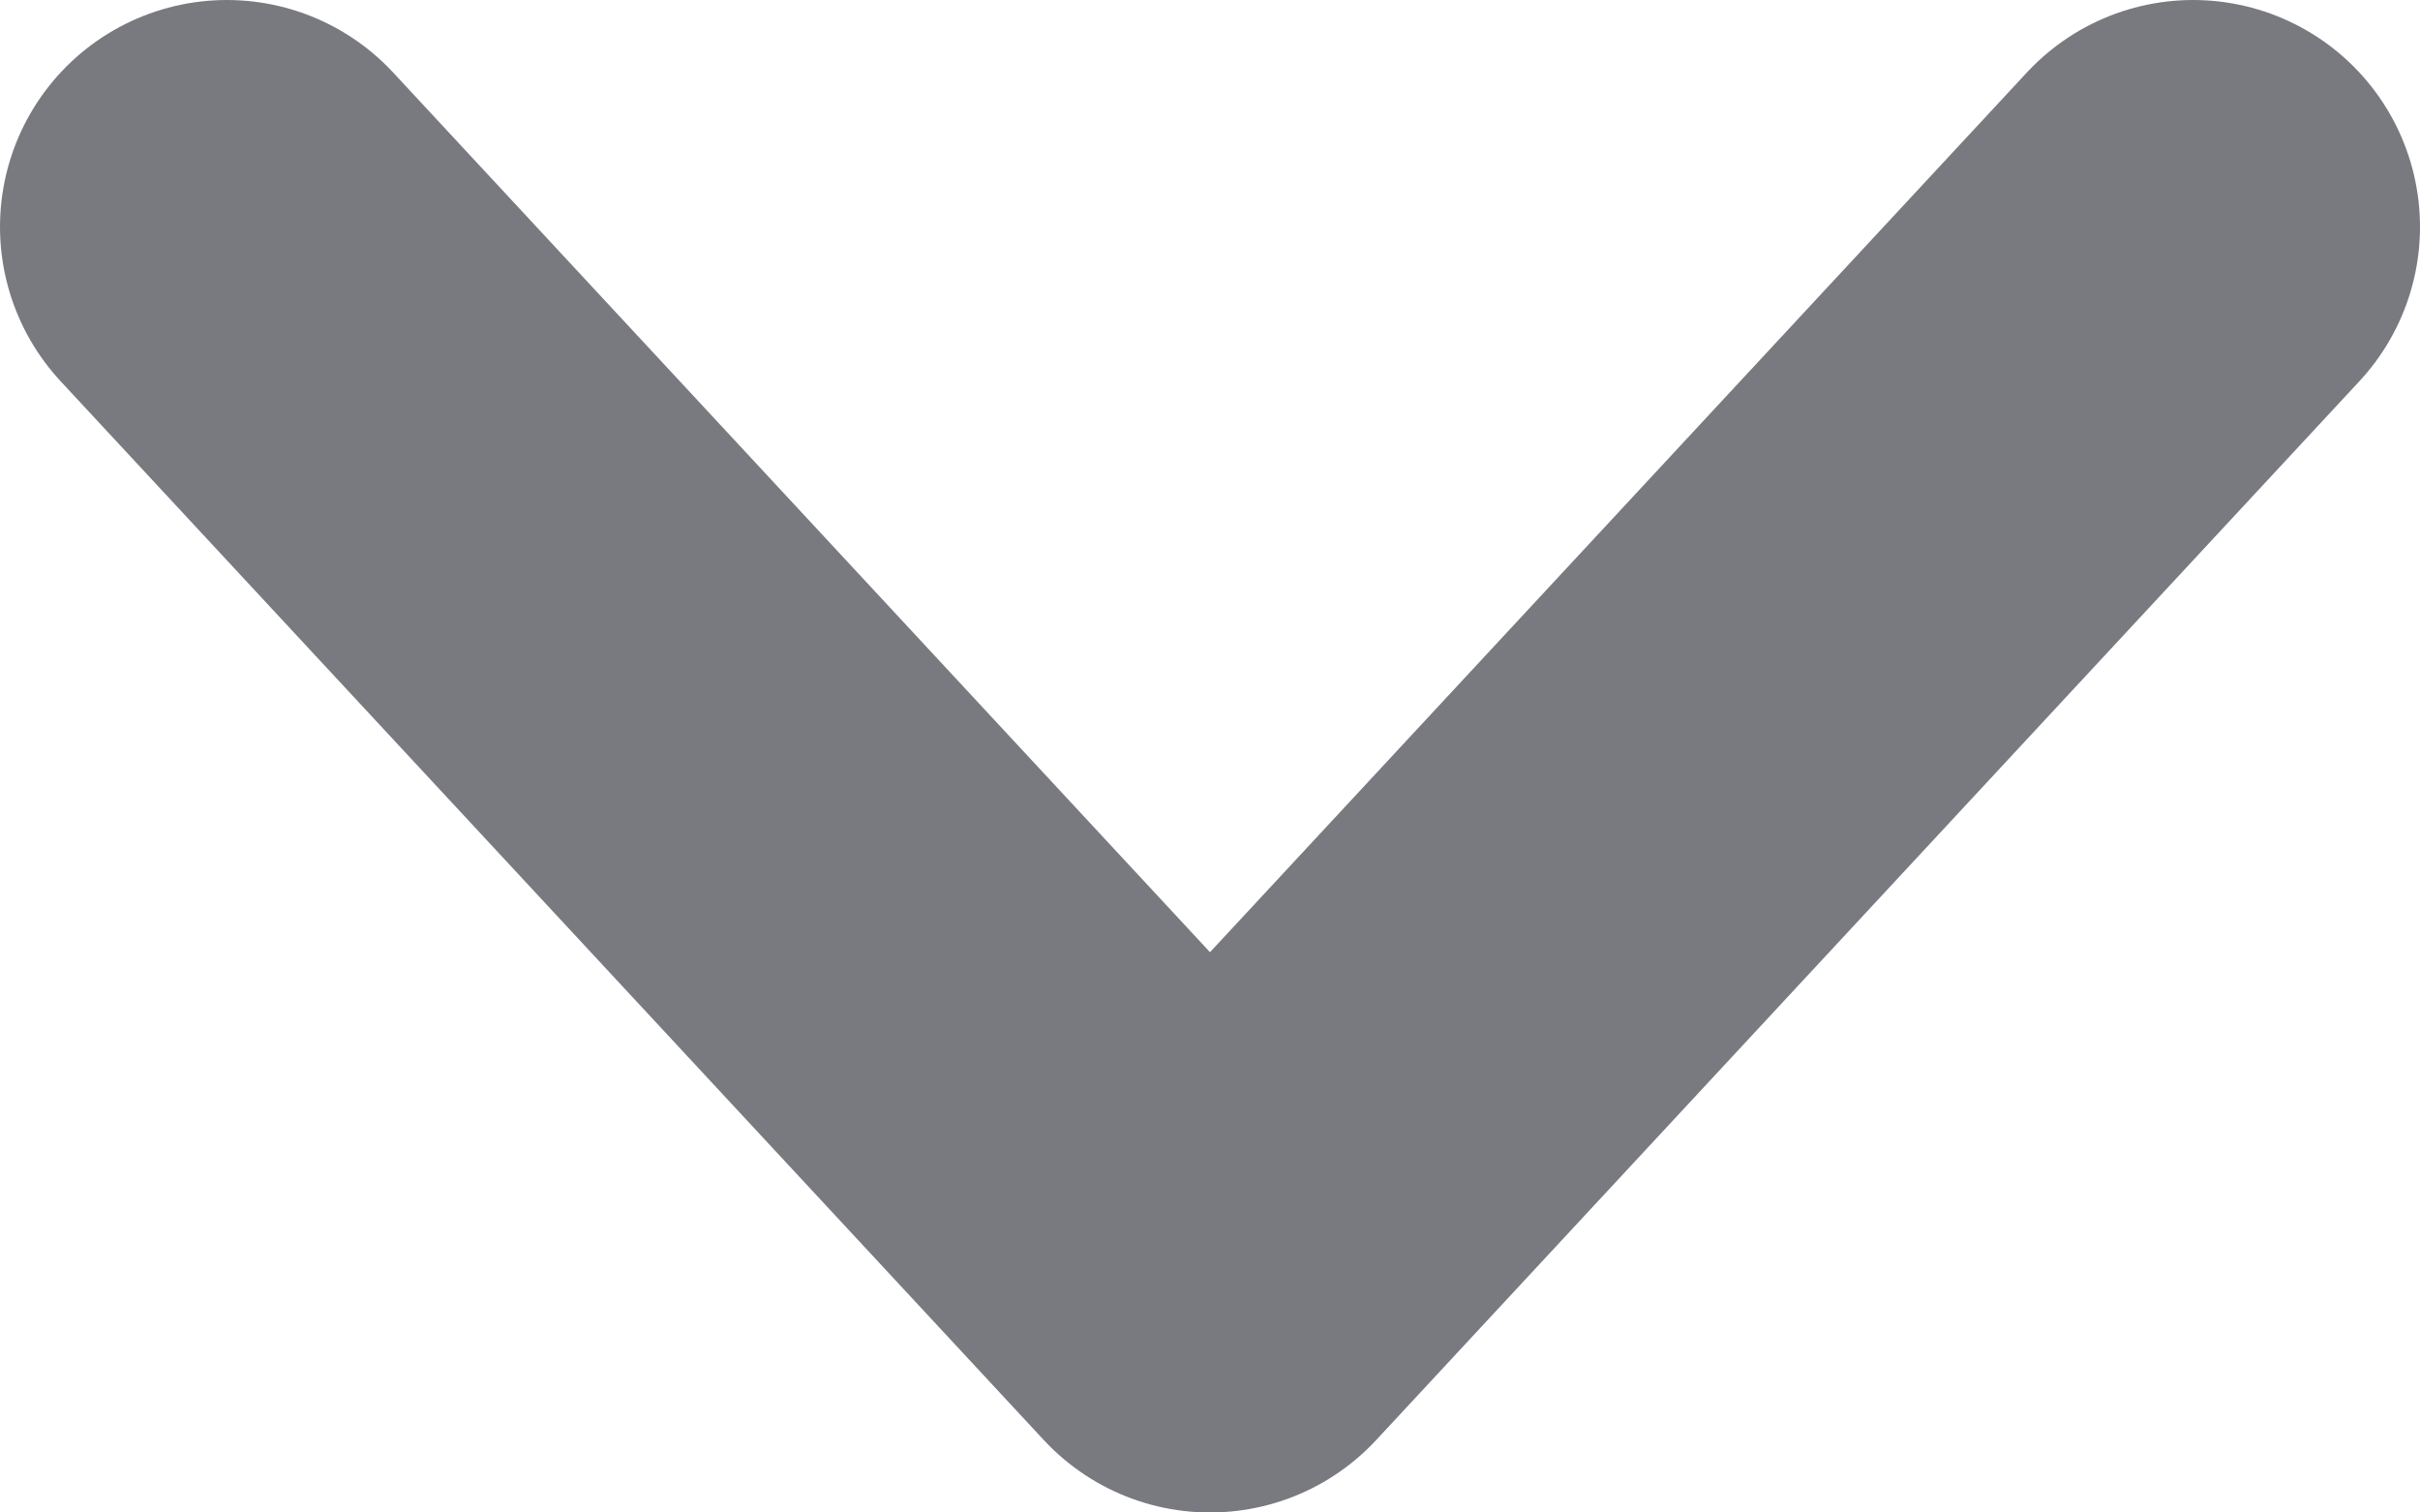 <svg width="8" height="5" viewBox="0 0 8 5" fill="none" xmlns="http://www.w3.org/2000/svg">
<path d="M7.25 0.75L4 4.25L0.75 0.75" stroke="#797A80" stroke-width="1.5" stroke-linecap="round" stroke-linejoin="round"/>
</svg>
